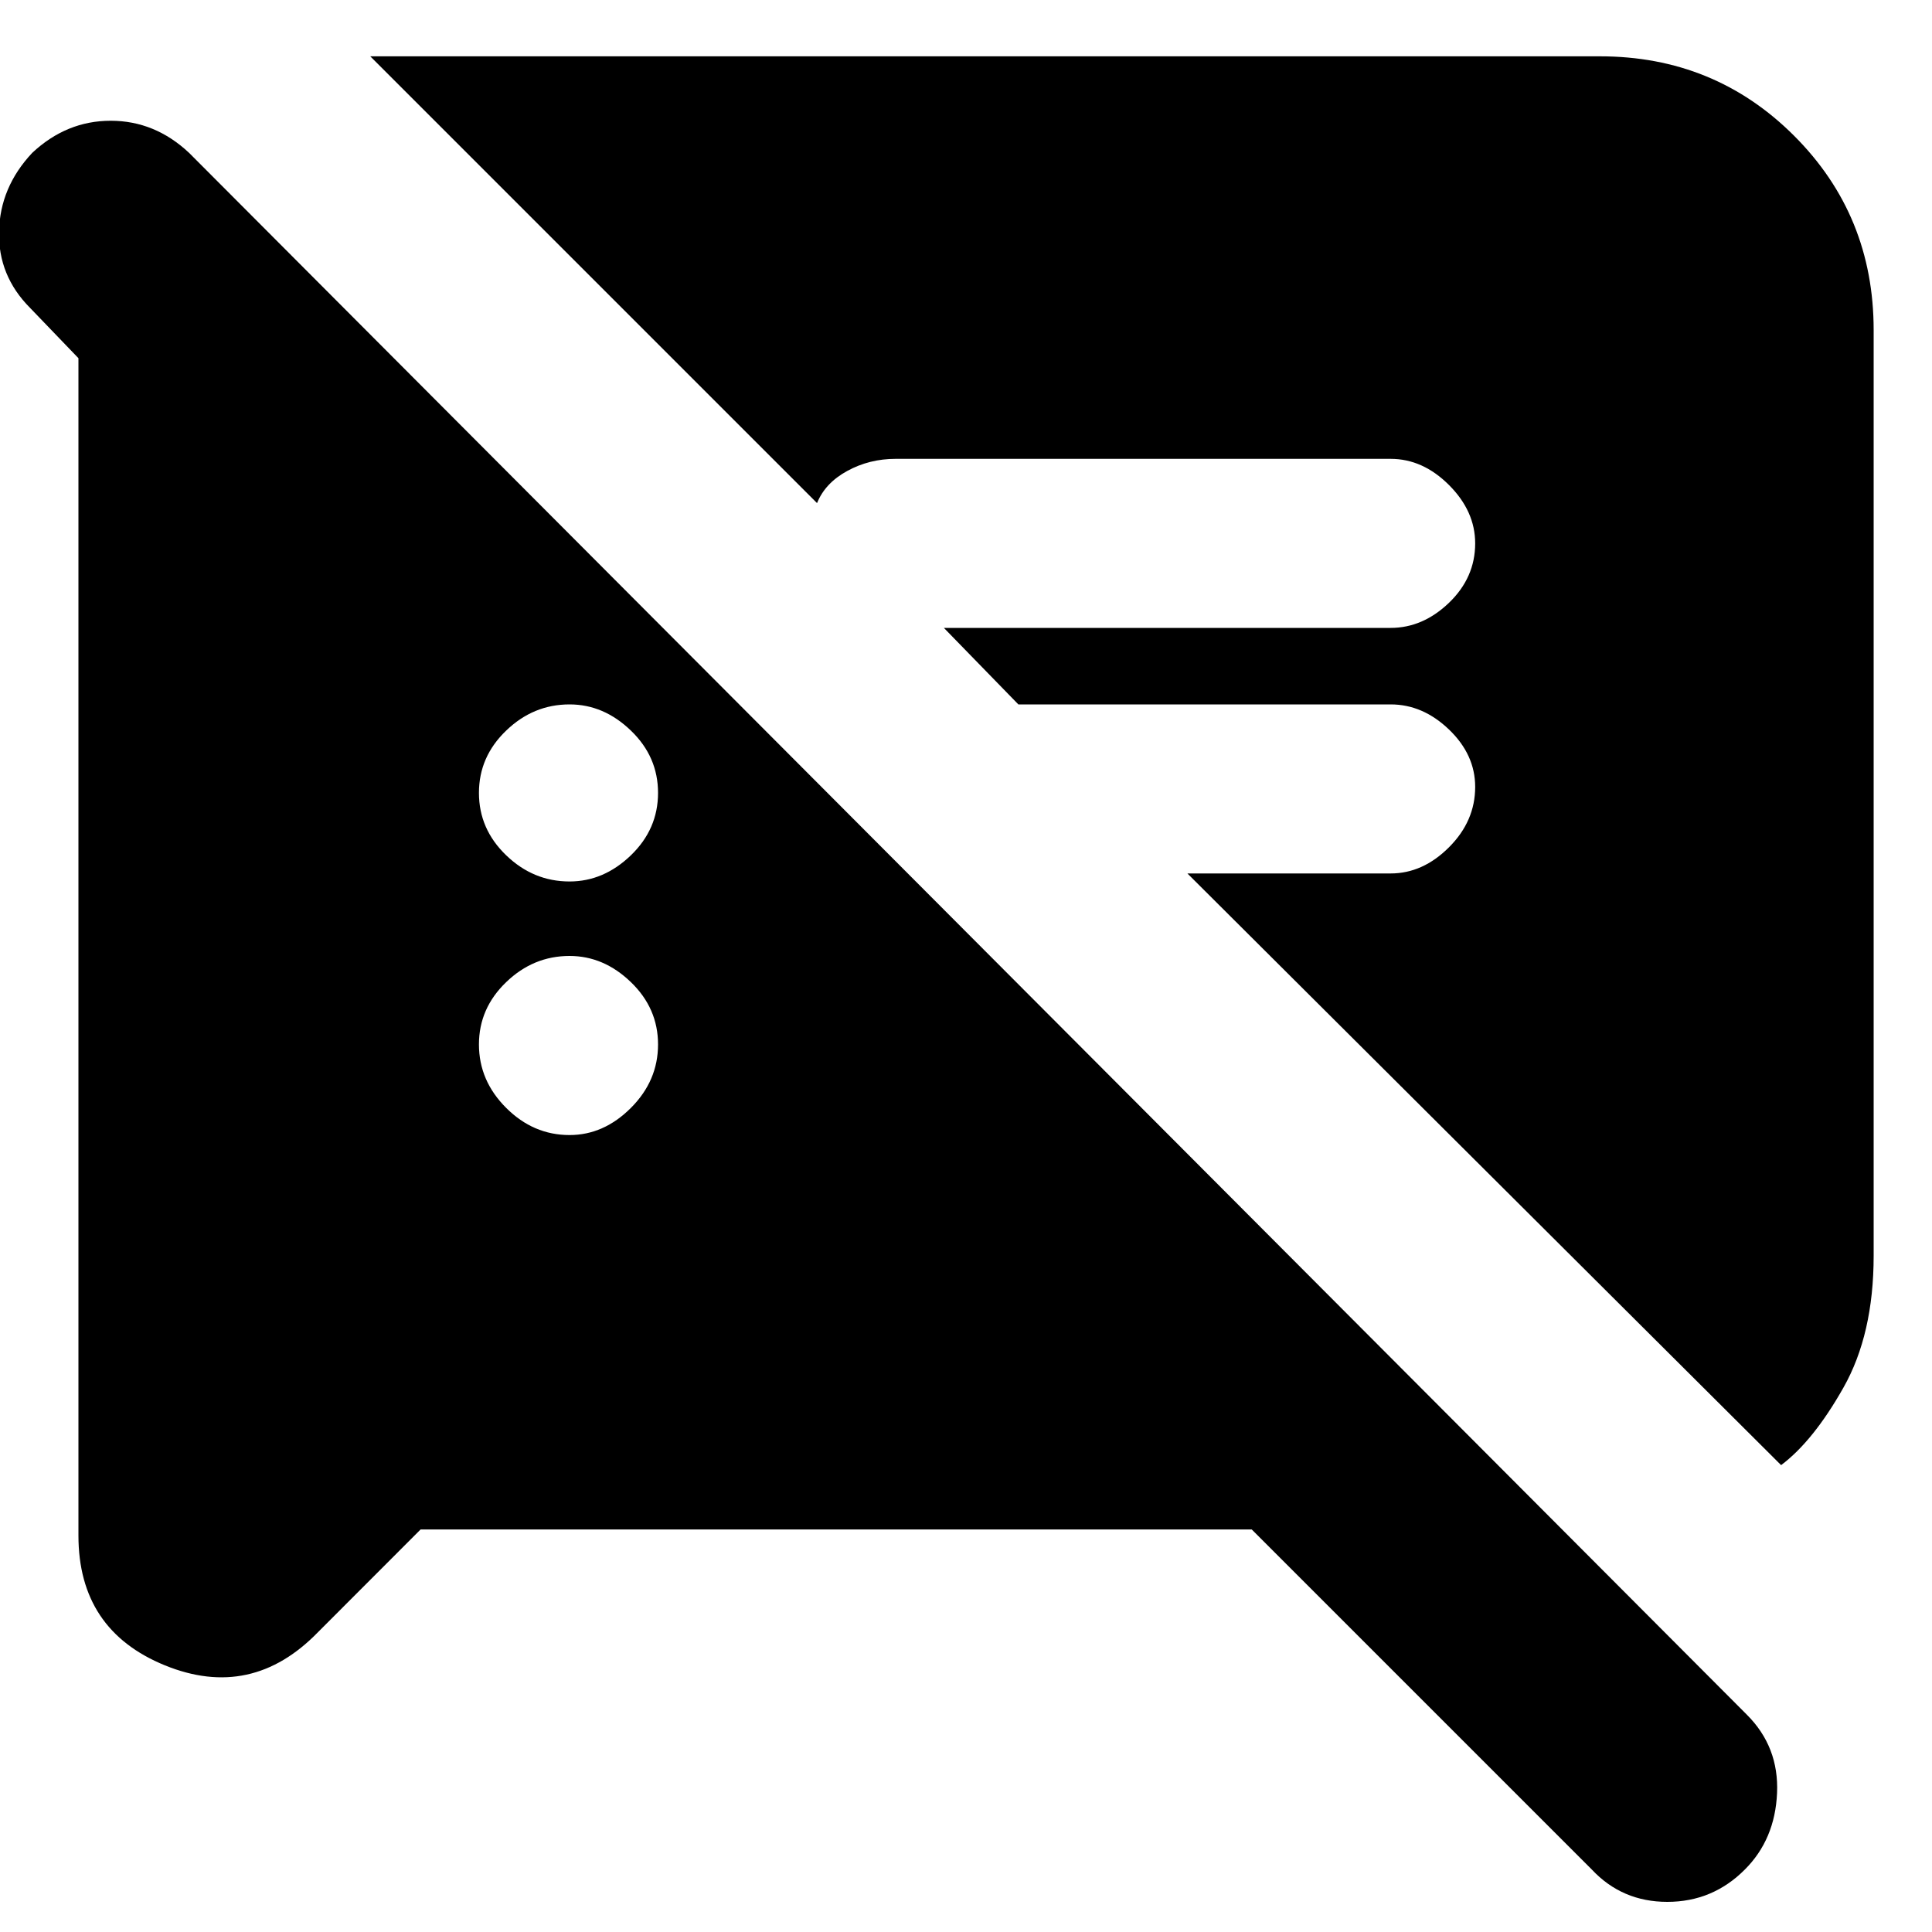 <svg xmlns="http://www.w3.org/2000/svg" height="20" width="20"><path d="M4.354 15.833 3.292 16.896Q2.604 17.604 1.708 17.24Q0.812 16.875 0.812 15.896V3.708L0.312 3.188Q-0.021 2.854 -0.01 2.396Q0 1.938 0.333 1.583Q0.688 1.25 1.146 1.25Q1.604 1.25 1.958 1.583L18.083 17.75Q18.417 18.083 18.396 18.562Q18.375 19.042 18.062 19.354Q17.729 19.688 17.26 19.688Q16.792 19.688 16.479 19.354L12.958 15.833ZM18.438 15.167 12.292 9.042H14.396Q14.729 9.042 15 8.771Q15.271 8.5 15.271 8.146Q15.271 7.812 15 7.552Q14.729 7.292 14.396 7.292H10.542L9.771 6.5H14.396Q14.729 6.5 15 6.24Q15.271 5.979 15.271 5.625Q15.271 5.292 15 5.021Q14.729 4.75 14.396 4.75H9.271Q9 4.75 8.771 4.875Q8.542 5 8.458 5.208L3.833 0.583H16.562Q17.75 0.583 18.573 1.406Q19.396 2.229 19.396 3.417V13Q19.396 13.812 19.083 14.365Q18.771 14.917 18.438 15.167ZM5.896 11.75Q6.25 11.75 6.531 11.469Q6.812 11.188 6.812 10.812Q6.812 10.438 6.531 10.167Q6.25 9.896 5.896 9.896Q5.521 9.896 5.24 10.167Q4.958 10.438 4.958 10.812Q4.958 11.188 5.24 11.469Q5.521 11.75 5.896 11.75ZM5.896 9.125Q6.25 9.125 6.531 8.854Q6.812 8.583 6.812 8.208Q6.812 7.833 6.531 7.563Q6.25 7.292 5.896 7.292Q5.521 7.292 5.24 7.563Q4.958 7.833 4.958 8.208Q4.958 8.583 5.24 8.854Q5.521 9.125 5.896 9.125Z"/></svg>